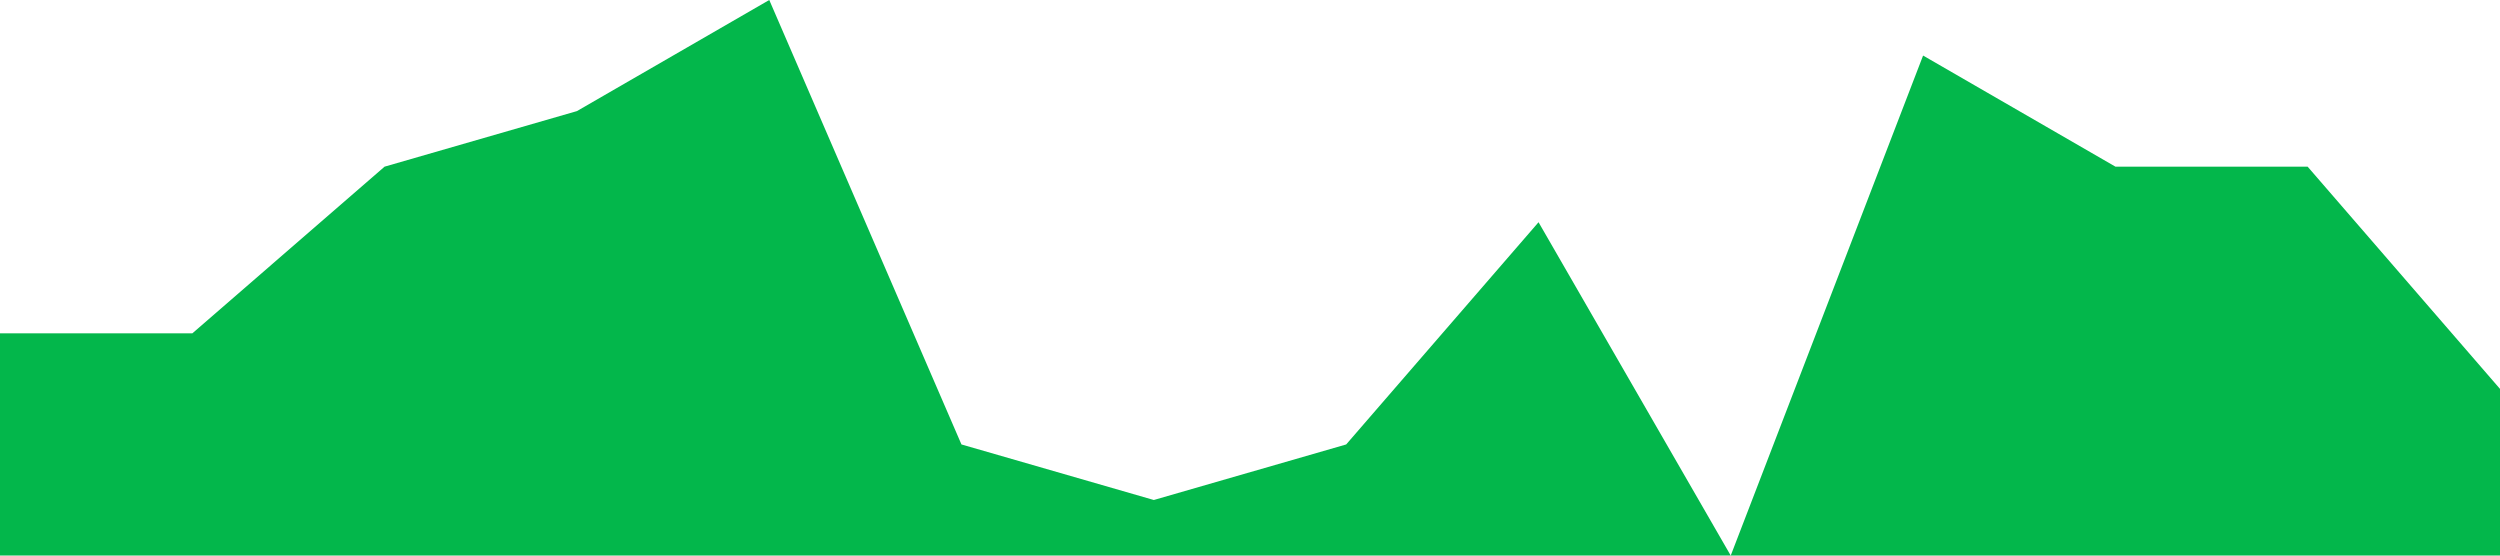 <?xml version="1.0" standalone="no"?><svg xmlns="http://www.w3.org/2000/svg" viewBox="0 0 1440 320"><path fill="#03B74B" fill-opacity="1" d="M0,192L110.8,192L221.5,96L332.3,64L443.1,0L553.8,256L664.6,288L775.4,256L886.2,128L996.9,320L1107.7,32L1218.5,96L1329.2,96L1440,224L1440,320L1329.2,320L1218.5,320L1107.7,320L996.9,320L886.2,320L775.4,320L664.6,320L553.8,320L443.1,320L332.3,320L221.5,320L110.8,320L0,320Z"></path></svg>